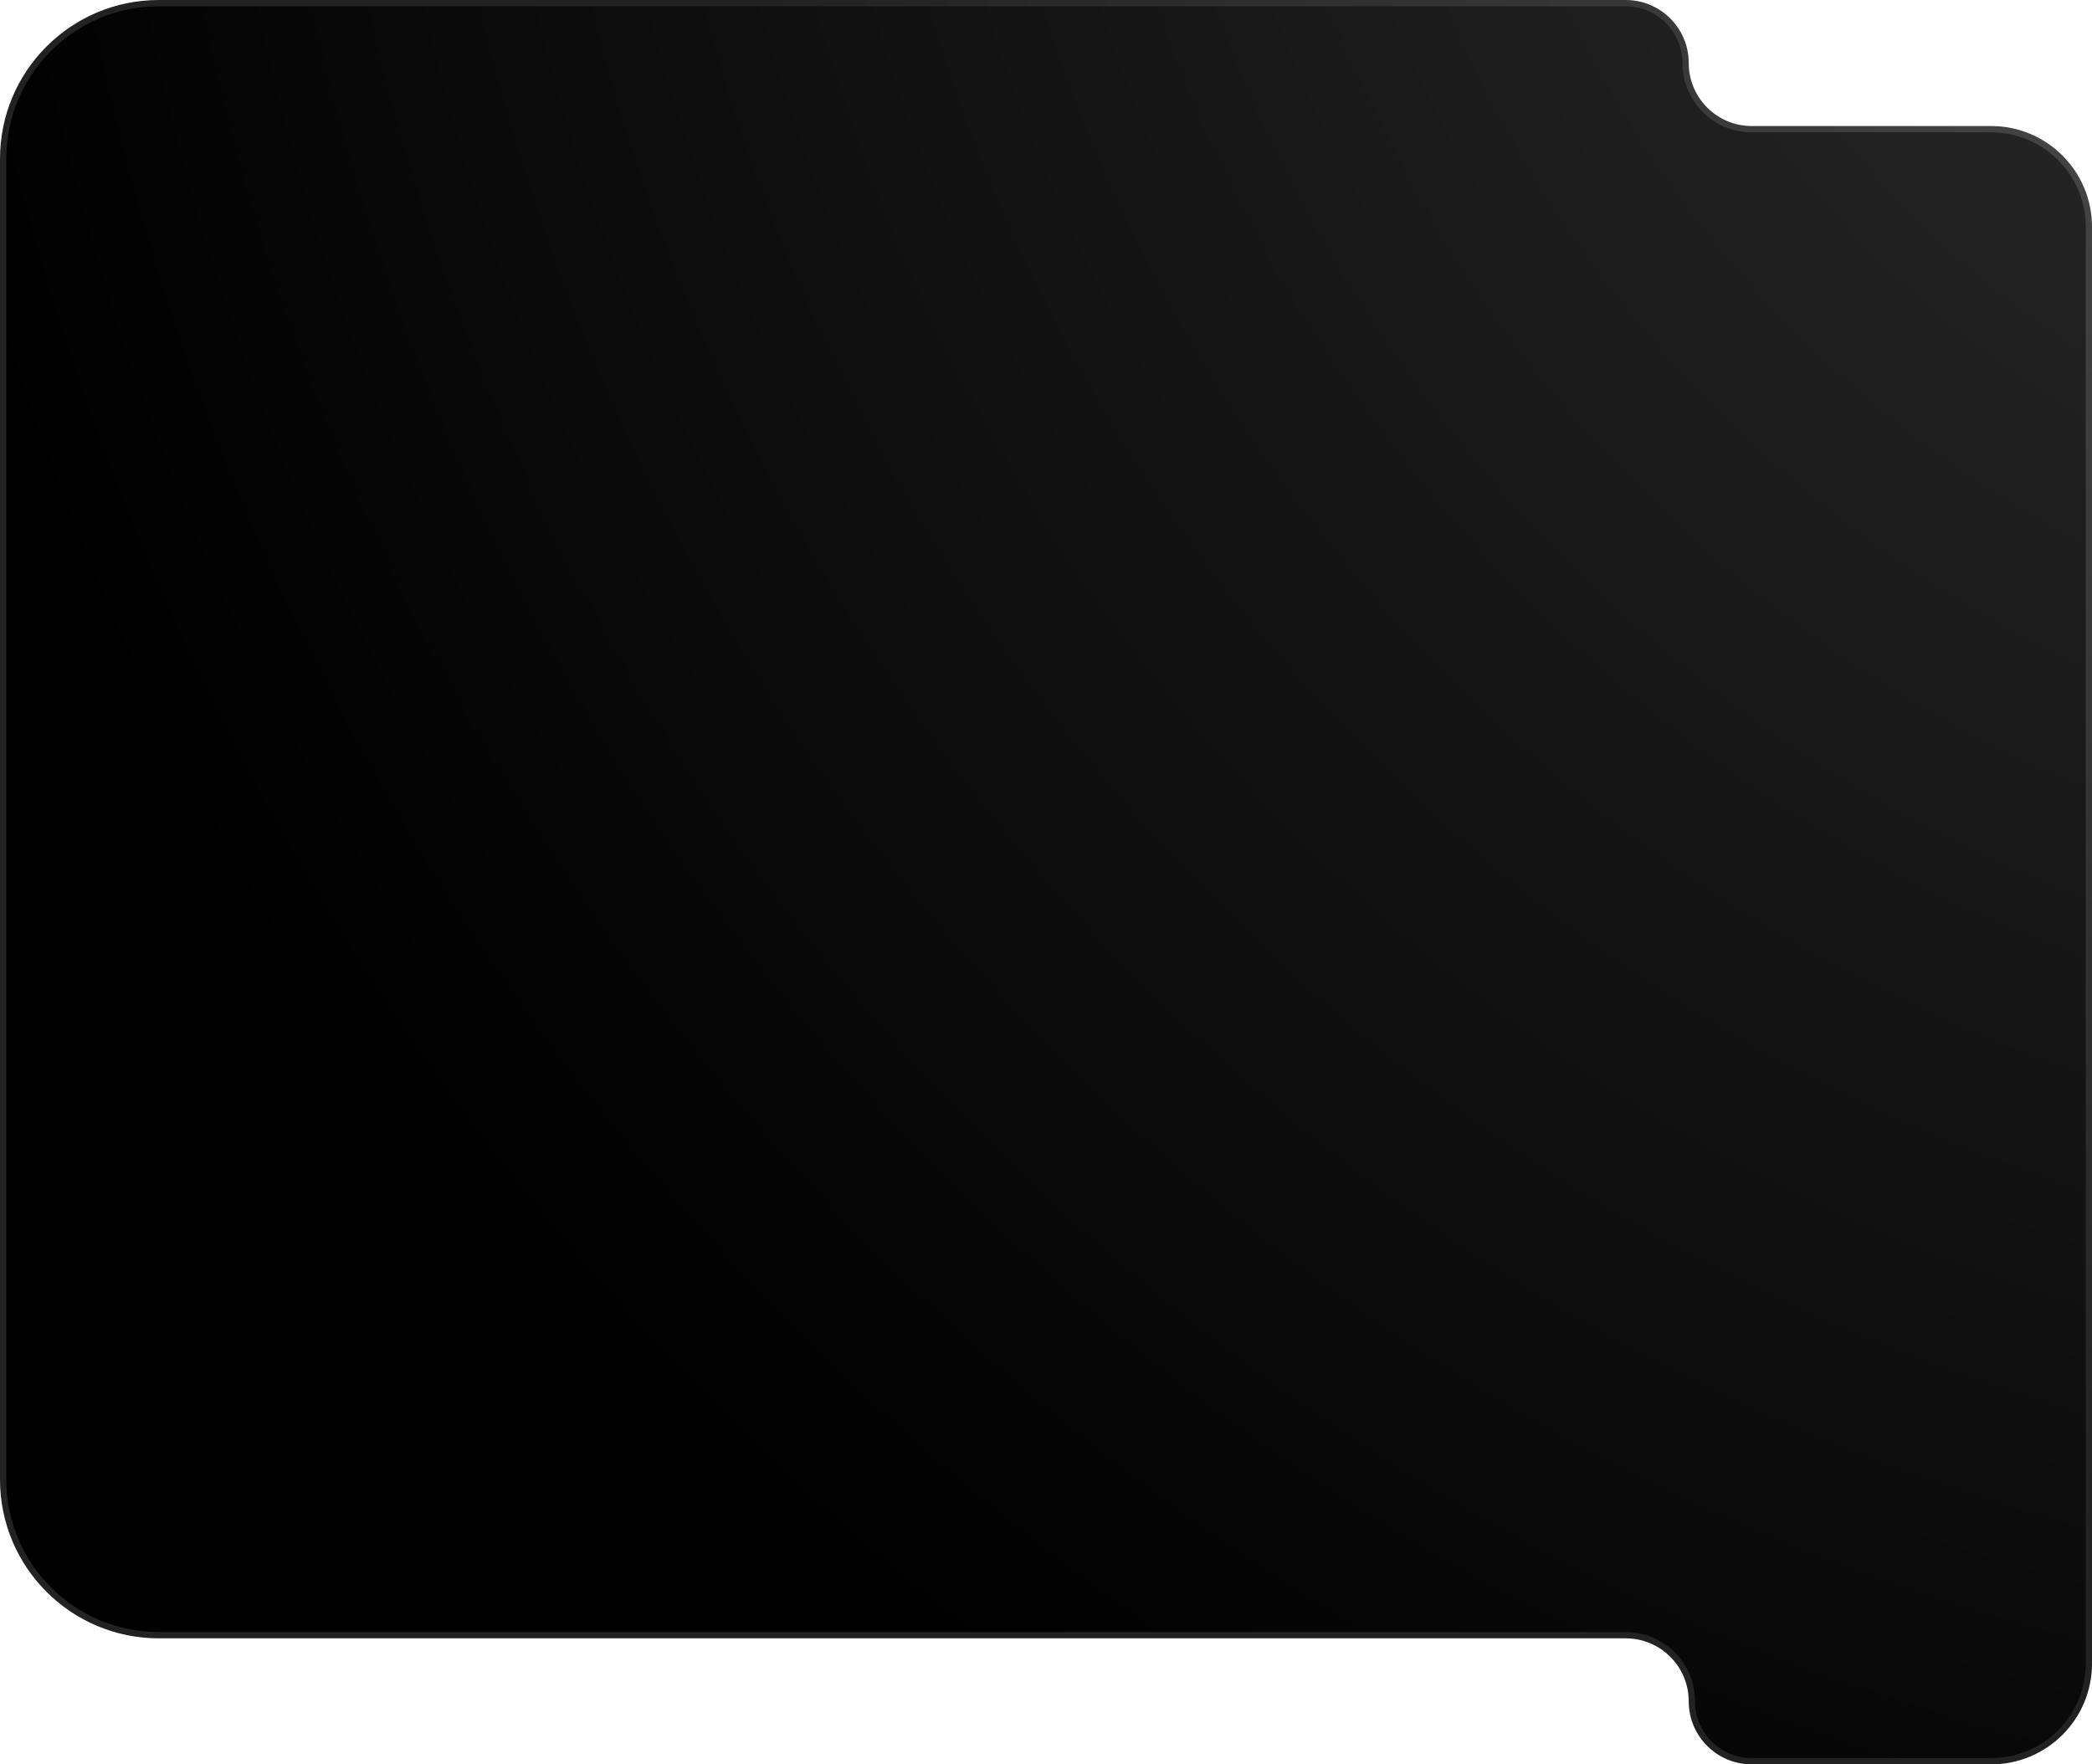 <svg width="332" height="280" viewBox="0 0 332 280" fill="none" xmlns="http://www.w3.org/2000/svg">
<path d="M0.5 25.201L0.5 234.799C0.5 248.441 11.559 259.5 25.2 259.5L258.001 259.5C263.8 259.5 268.501 264.201 268.501 270C268.501 275.247 272.755 279.5 278.001 279.5L316.001 279.5C324.562 279.5 331.501 272.561 331.501 264L331.501 36.001C331.501 27.44 324.562 20.5 316.001 20.5L278.001 20.5C272.202 20.5 267.501 15.799 267.501 10C267.501 4.753 263.248 0.5 258.001 0.5L25.201 0.5C11.559 0.5 0.5 11.559 0.5 25.201Z" fill="url(#paint0_radial_23_10739)" stroke="url(#paint1_radial_23_10739)"/>
<defs>
<radialGradient id="paint0_radial_23_10739" cx="0" cy="0" r="1" gradientUnits="userSpaceOnUse" gradientTransform="translate(412.251 -74.749) rotate(135) scale(432.749 432.749)">
<stop stop-color="#333333"/>
<stop offset="1"/>
</radialGradient>
<radialGradient id="paint1_radial_23_10739" cx="0" cy="0" r="1" gradientUnits="userSpaceOnUse" gradientTransform="translate(332.001 22.999) rotate(129.489) scale(231.942 202.054)">
<stop stop-color="#444444"/>
<stop offset="1" stop-color="#222222"/>
</radialGradient>
</defs>
</svg>
